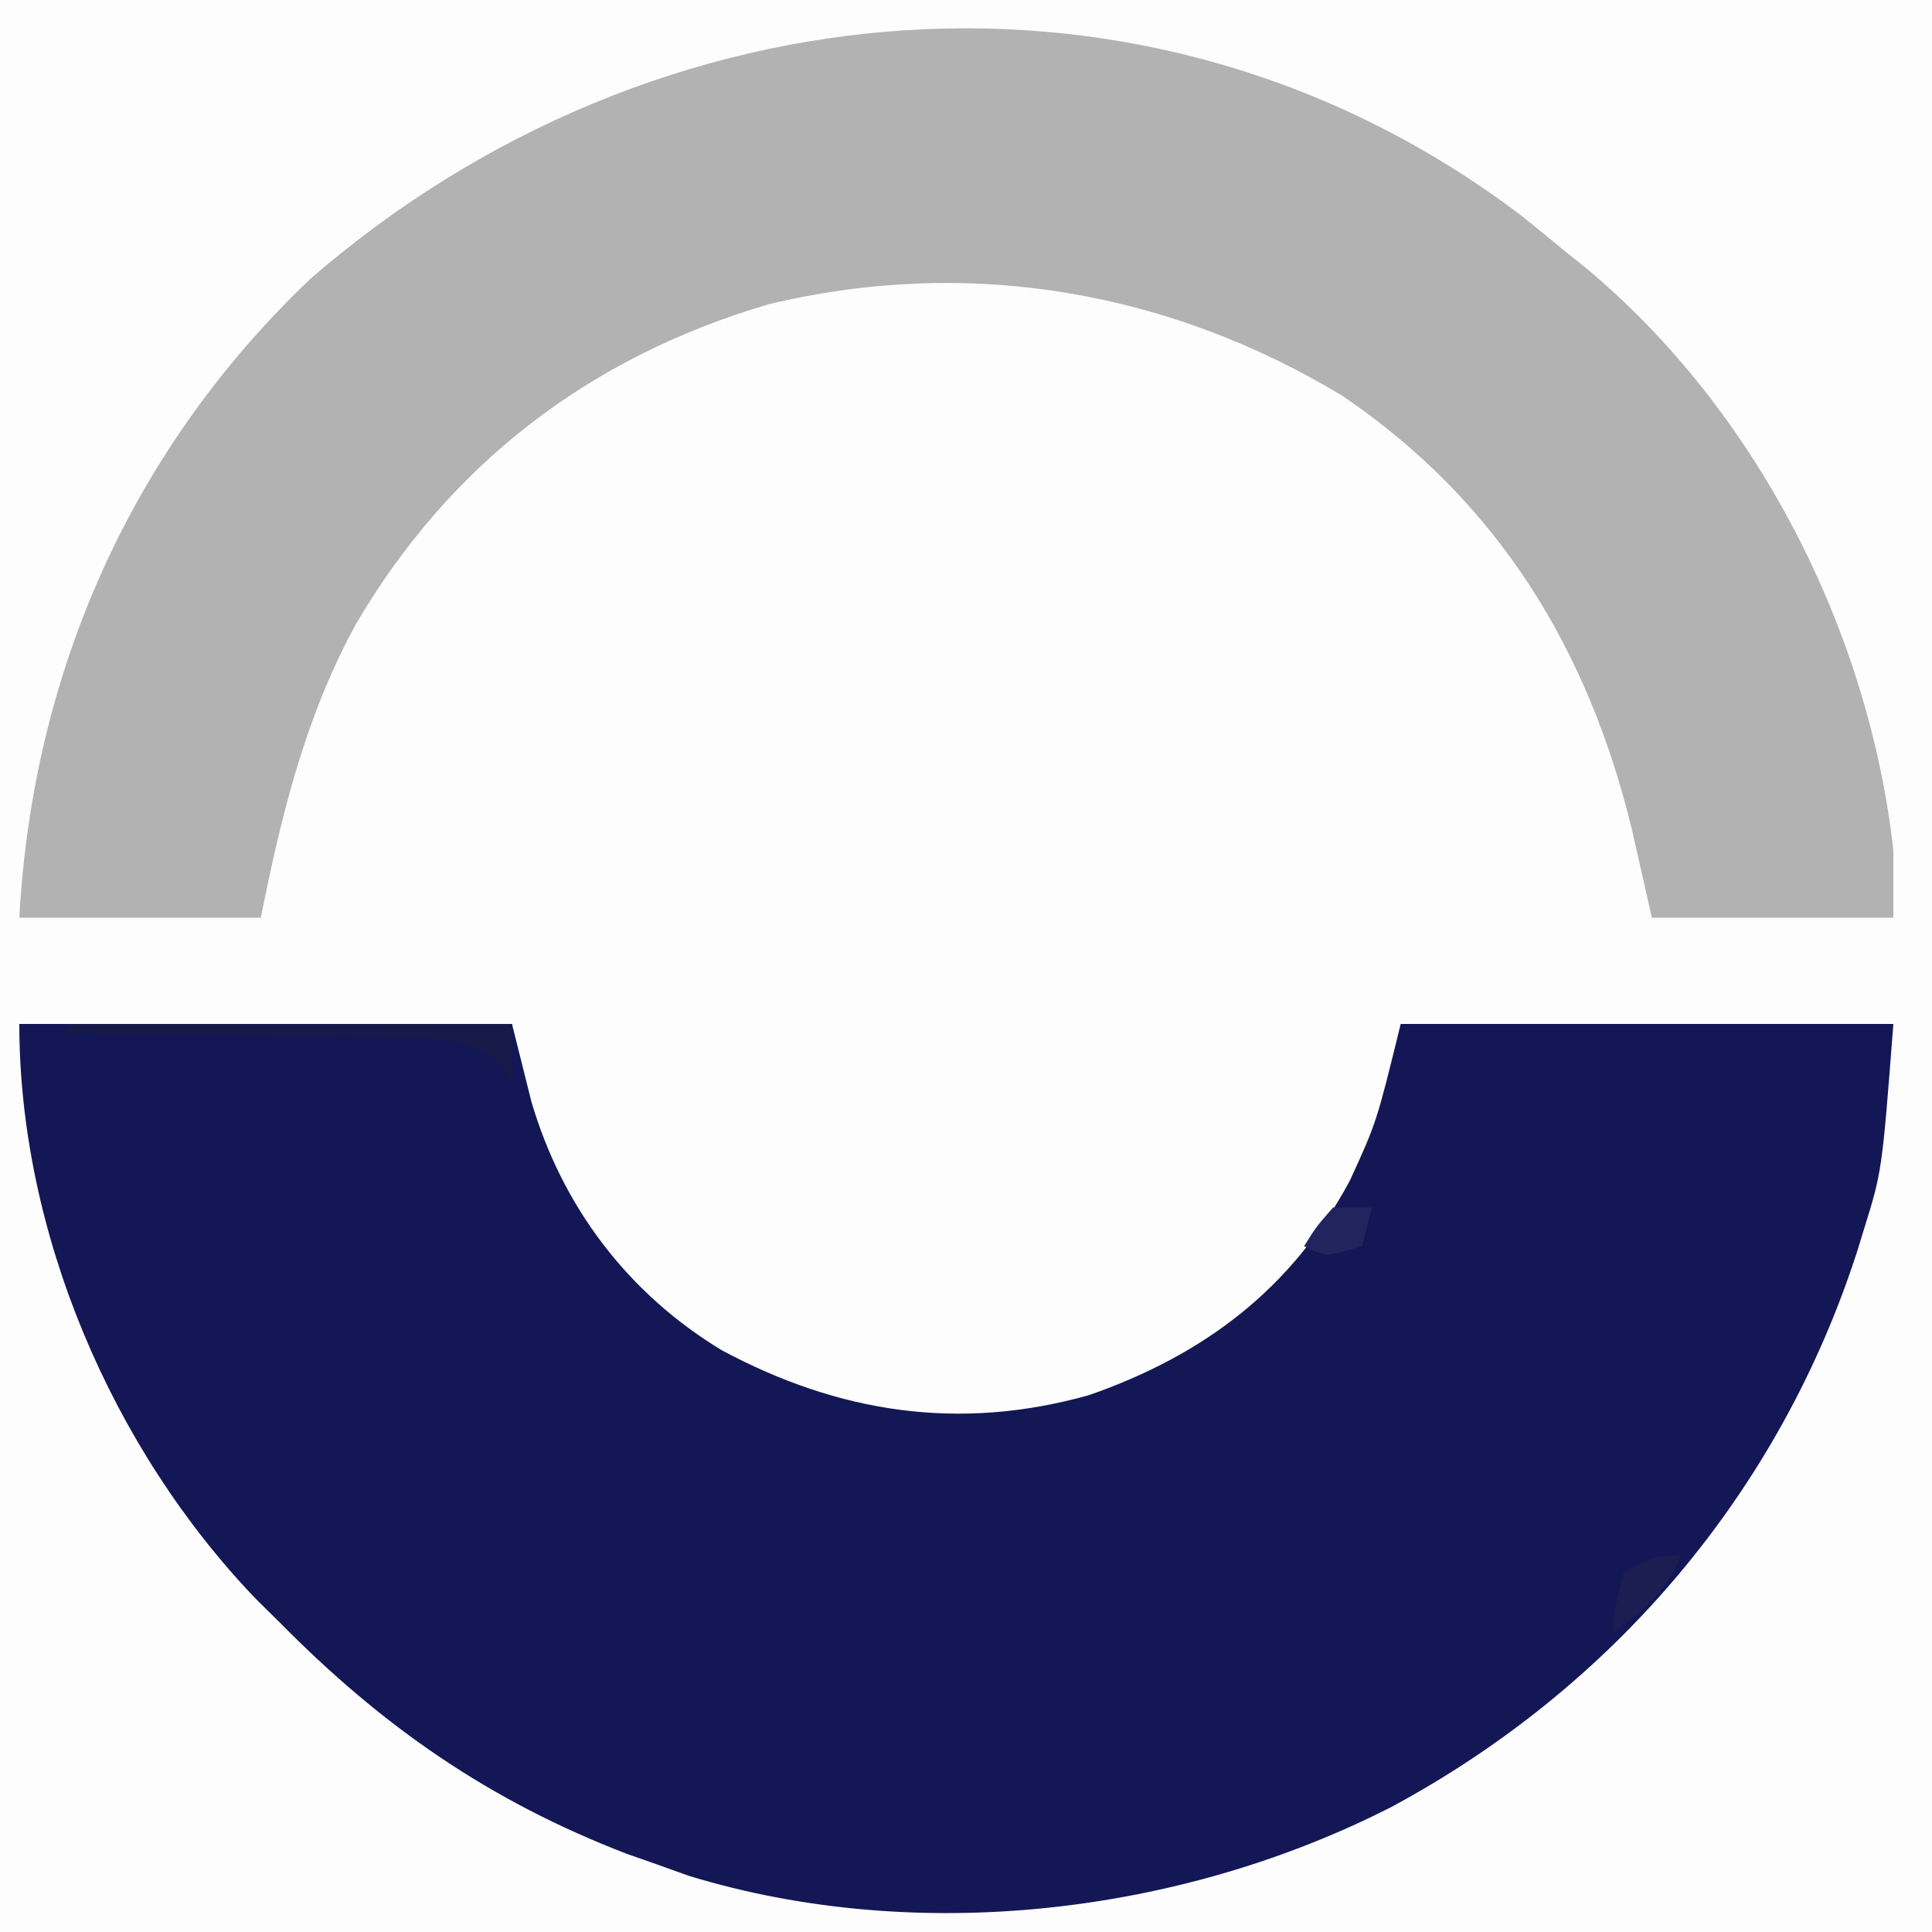 <?xml version="1.0" encoding="UTF-8"?>
<svg version="1.1" xmlns="http://www.w3.org/2000/svg" width="200" height="200">
<rect width="100%" height="100%" fill="#808080" stroke="none"/>
<path d="M0 0 C66 0 132 0 200 0 C200 66 200 132 200 200 C134 200 68 200 0 200 C0 134 0 68 0 0 Z " fill="#FDFDFD" transform="translate(0,0)"/>
<path d="M0 0 C16.83 0 33.66 0 51 0 C51.66 2.64 52.32 5.28 53 8 C56.178 18.885 63 27.909 72.738 33.789 C84.819 40.257 97.232 42.195 110.688 38.438 C122.654 34.283 131.757 27.392 137.75 16.188 C140.508 10.166 140.508 10.166 143 0 C159.83 0 176.66 0 194 0 C192.826 15.256 192.826 15.256 190.938 21.312 C190.721 22.02 190.505 22.727 190.282 23.456 C182.254 48.408 165.061 68.66 142.062 81.043 C120.199 92.214 92.94 95.387 69.32 88.191 C68.225 87.798 67.129 87.405 66 87 C64.966 86.638 63.932 86.276 62.867 85.902 C48.665 80.433 37.607 72.752 27 62 C26.176 61.187 25.353 60.373 24.504 59.535 C9.558 43.967 0 21.551 0 0 Z " fill="#141755" transform="translate(2,106)"/>
<path d="M0 0 C1.486 1.2 2.966 2.408 4.438 3.625 C5.532 4.499 5.532 4.499 6.648 5.391 C24.304 20.135 35.873 42.878 38.438 65.625 C38.438 67.935 38.438 70.245 38.438 72.625 C30.188 72.625 21.938 72.625 13.438 72.625 C12.757 69.614 12.076 66.603 11.375 63.5 C6.844 44.847 -2.447 29.576 -18.562 18.625 C-36.589 7.717 -57.316 4.149 -78 9.125 C-96.5 14.562 -111.017 25.646 -120.762 42.312 C-125.986 51.922 -128.427 61.95 -130.562 72.625 C-138.812 72.625 -147.062 72.625 -155.562 72.625 C-154.181 47.198 -143.946 24.068 -125.375 6.438 C-89.729 -24.439 -38.274 -29.051 0 0 Z " fill="#B2B2B2" transform="translate(157.562,22.375)"/>
<path d="M0 0 C15.18 0 30.36 0 46 0 C46 1.98 46 3.96 46 6 C45.538 5.353 45.075 4.705 44.599 4.038 C40.73 1.004 37.213 1.397 32.422 1.391 C31.495 1.374 30.569 1.358 29.614 1.341 C26.659 1.292 23.705 1.271 20.75 1.25 C18.745 1.222 16.74 1.192 14.734 1.16 C9.823 1.086 4.912 1.037 0 1 C0 0.67 0 0.34 0 0 Z " fill="#171949" transform="translate(7,106)"/>
<path d="M0 0 C-1.491 3.795 -3.757 5.61 -7 8 C-6.75 5.125 -6.75 5.125 -6 2 C-3.841 0.468 -2.637 0 0 0 Z " fill="#1C1D51" transform="translate(174,161)"/>
<path d="M0 0 C1.32 0 2.64 0 4 0 C3.67 1.32 3.34 2.64 3 4 C-0.75 5.125 -0.75 5.125 -3 4 C-1.75 2 -1.75 2 0 0 Z " fill="#22245F" transform="translate(138,125)"/>
</svg>
